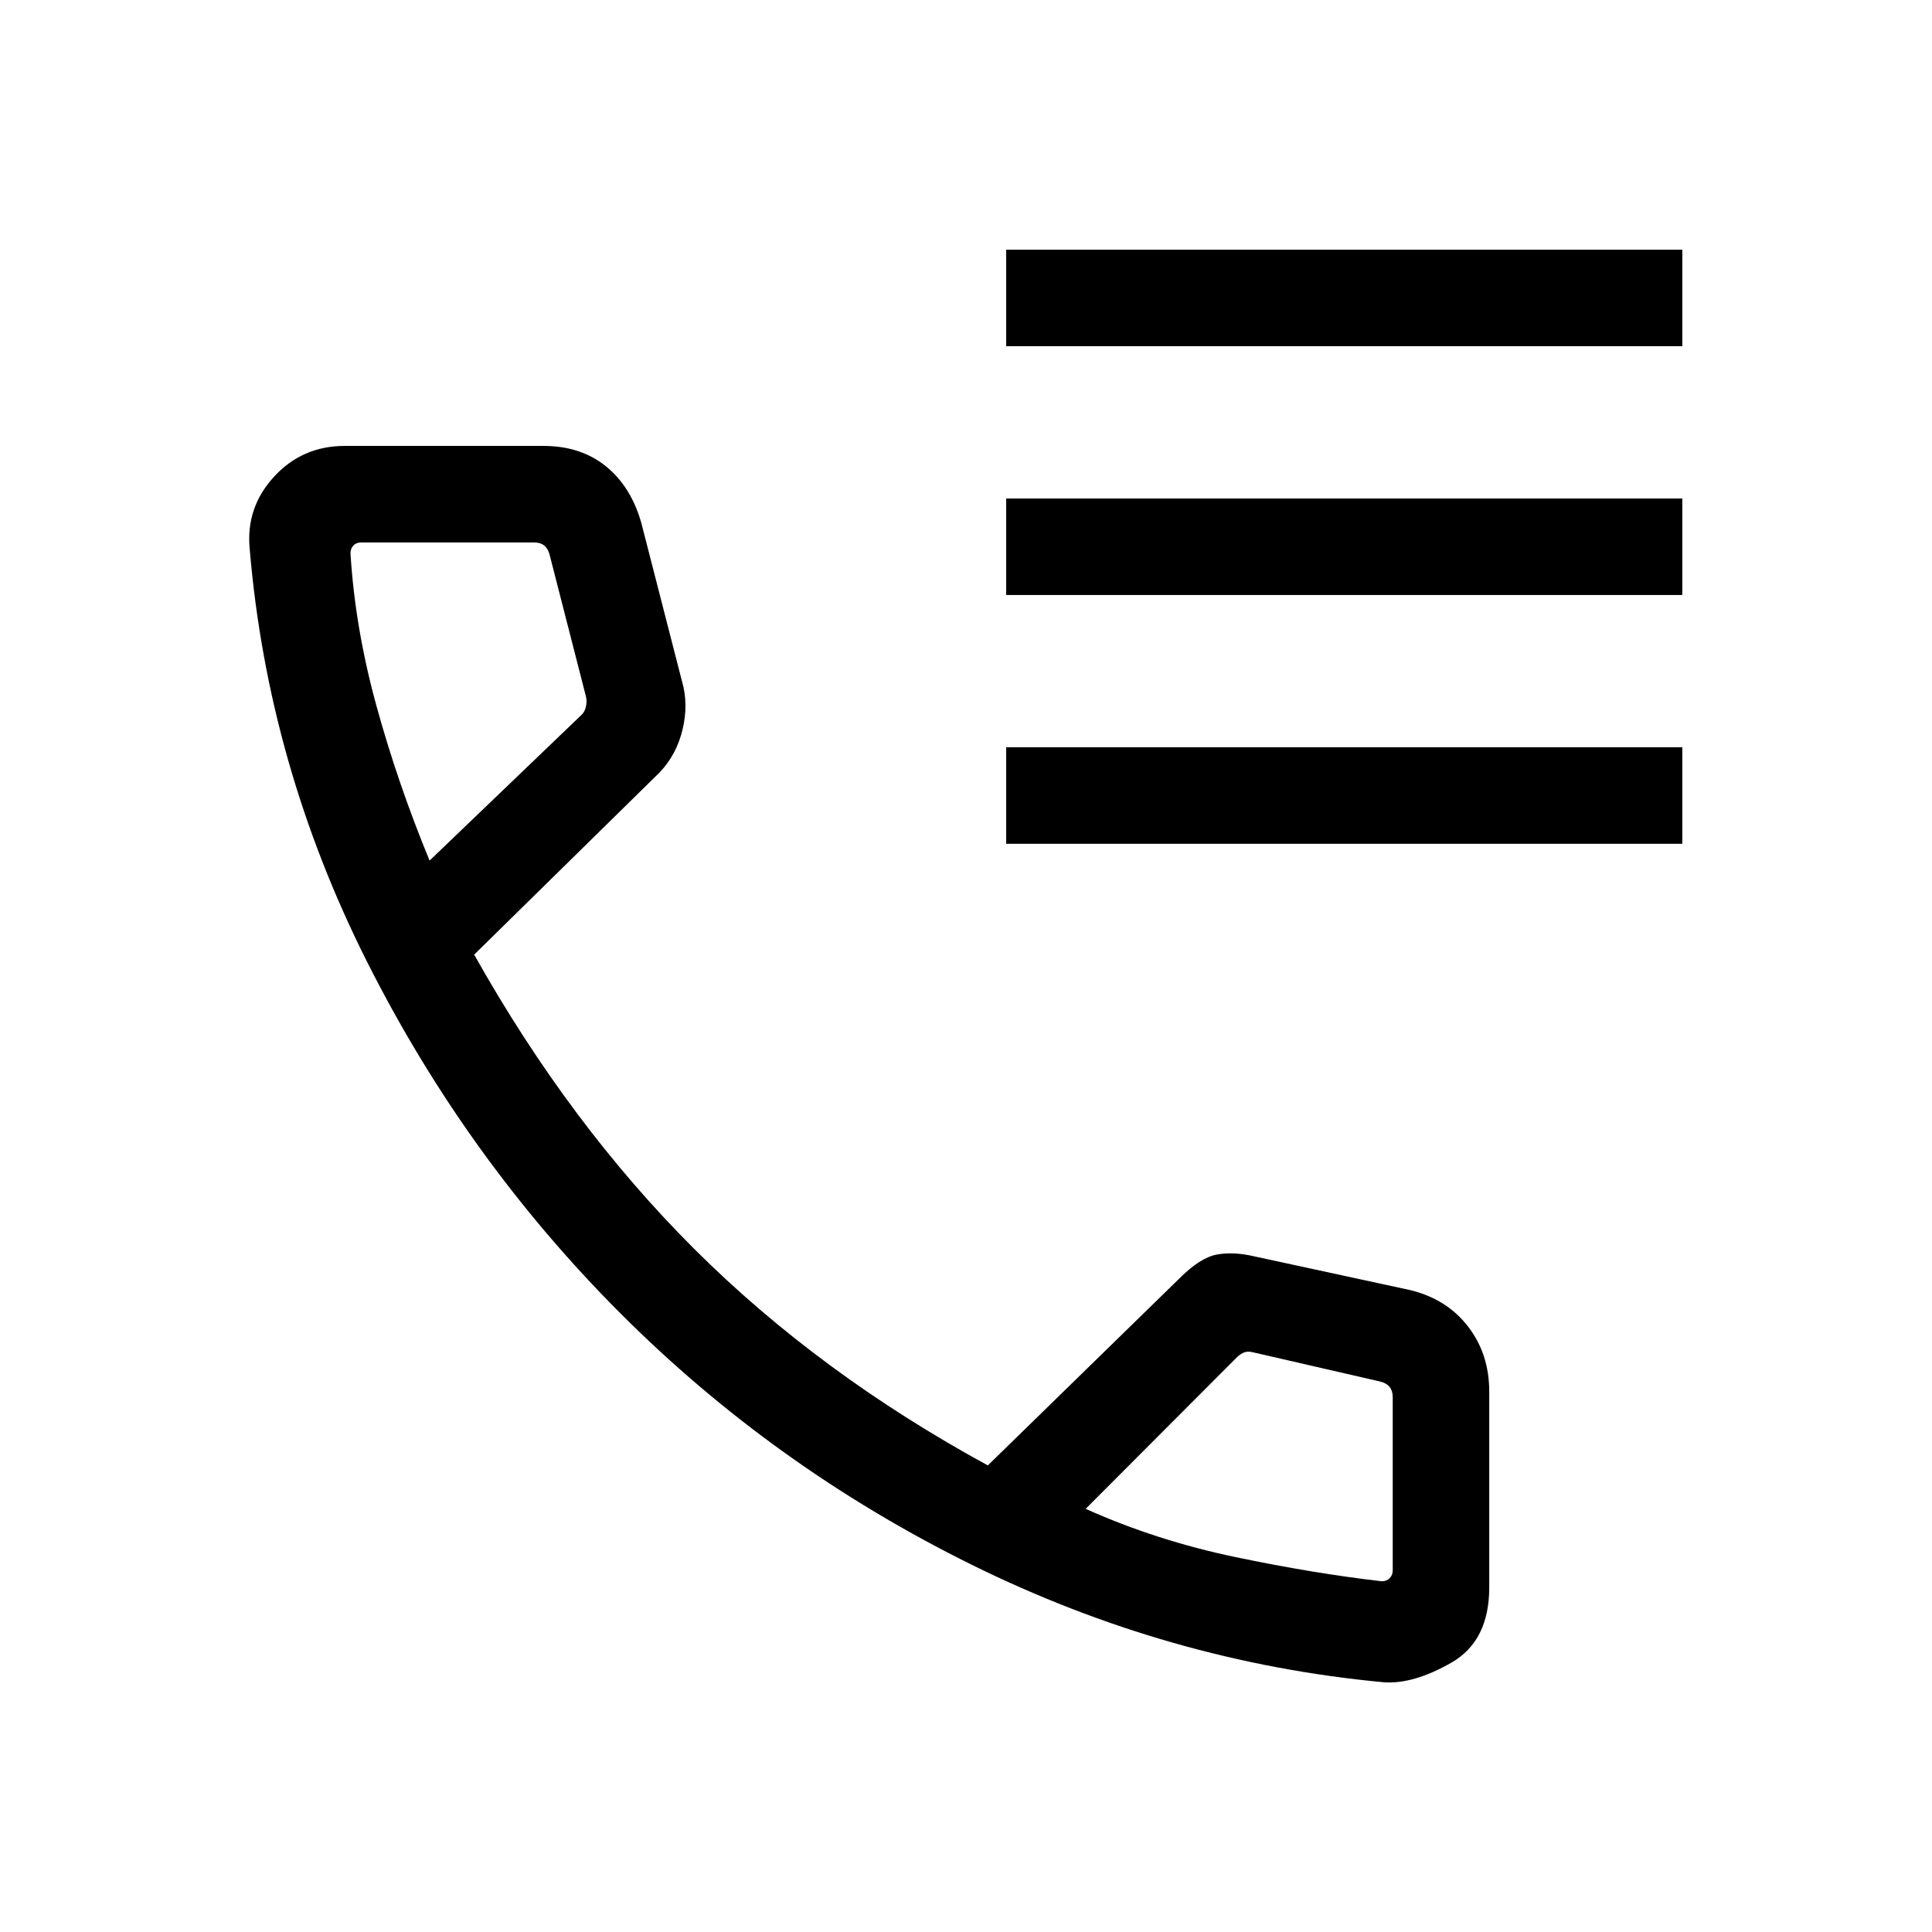 <svg xmlns="http://www.w3.org/2000/svg" height="20" viewBox="0 -960 960 960" width="20"><path d="M499.962-787.962v-47.96h335.96v47.96h-335.96Zm0 123.615v-47.96h335.96v47.96h-335.96Zm0 123.615v-47.961h335.96v47.961h-335.96Zm187.753 416.654q-107.062-10-205.277-58.603-98.215-48.603-174.519-125.096-76.303-76.493-125.572-174.396-49.269-97.903-58.269-205.077-2-20.51 12.055-35.841t35.138-15.331h98.805q18.539 0 31.058 10.174 12.519 10.173 17.596 28.327l20.923 81.46q2.385 11.487-1.25 23.743-3.635 12.257-12.937 20.789l-89.851 88.275Q283-401.192 345.058-339.326q62.058 61.865 145.789 107.481l95.209-92.923q10.252-10.269 18.477-11.827 8.226-1.558 18.506.827l77.599 16.789q18.207 4.403 28.784 18.072 10.577 13.669 10.577 32.408v97.228q0 26.654-18.796 37.424-18.795 10.769-33.488 9.769ZM213.462-532.384l75.385-72.307q1.731-1.539 2.307-4.231.577-2.693 0-5.001l-18.045-70.384q-.769-3.077-2.692-4.616-1.923-1.538-5-1.538h-85.878q-2.5 0-3.943 1.538-1.442 1.539-1.442 3.847 2.269 37.192 12.923 75.904 10.654 38.711 26.385 76.788Zm325.999 322.115q35.177 15.782 74.383 23.968 39.207 8.186 72.809 12.032 2.308 0 3.847-1.539 1.538-1.538 1.538-3.846v-86.154q0-3.077-1.538-5-1.539-1.923-4.616-2.693L622.5-288.077q-2.308-.577-4.039 0-1.73.577-3.654 2.308l-75.346 75.5ZM213.462-532.384Zm325.999 322.115Z"/></svg>